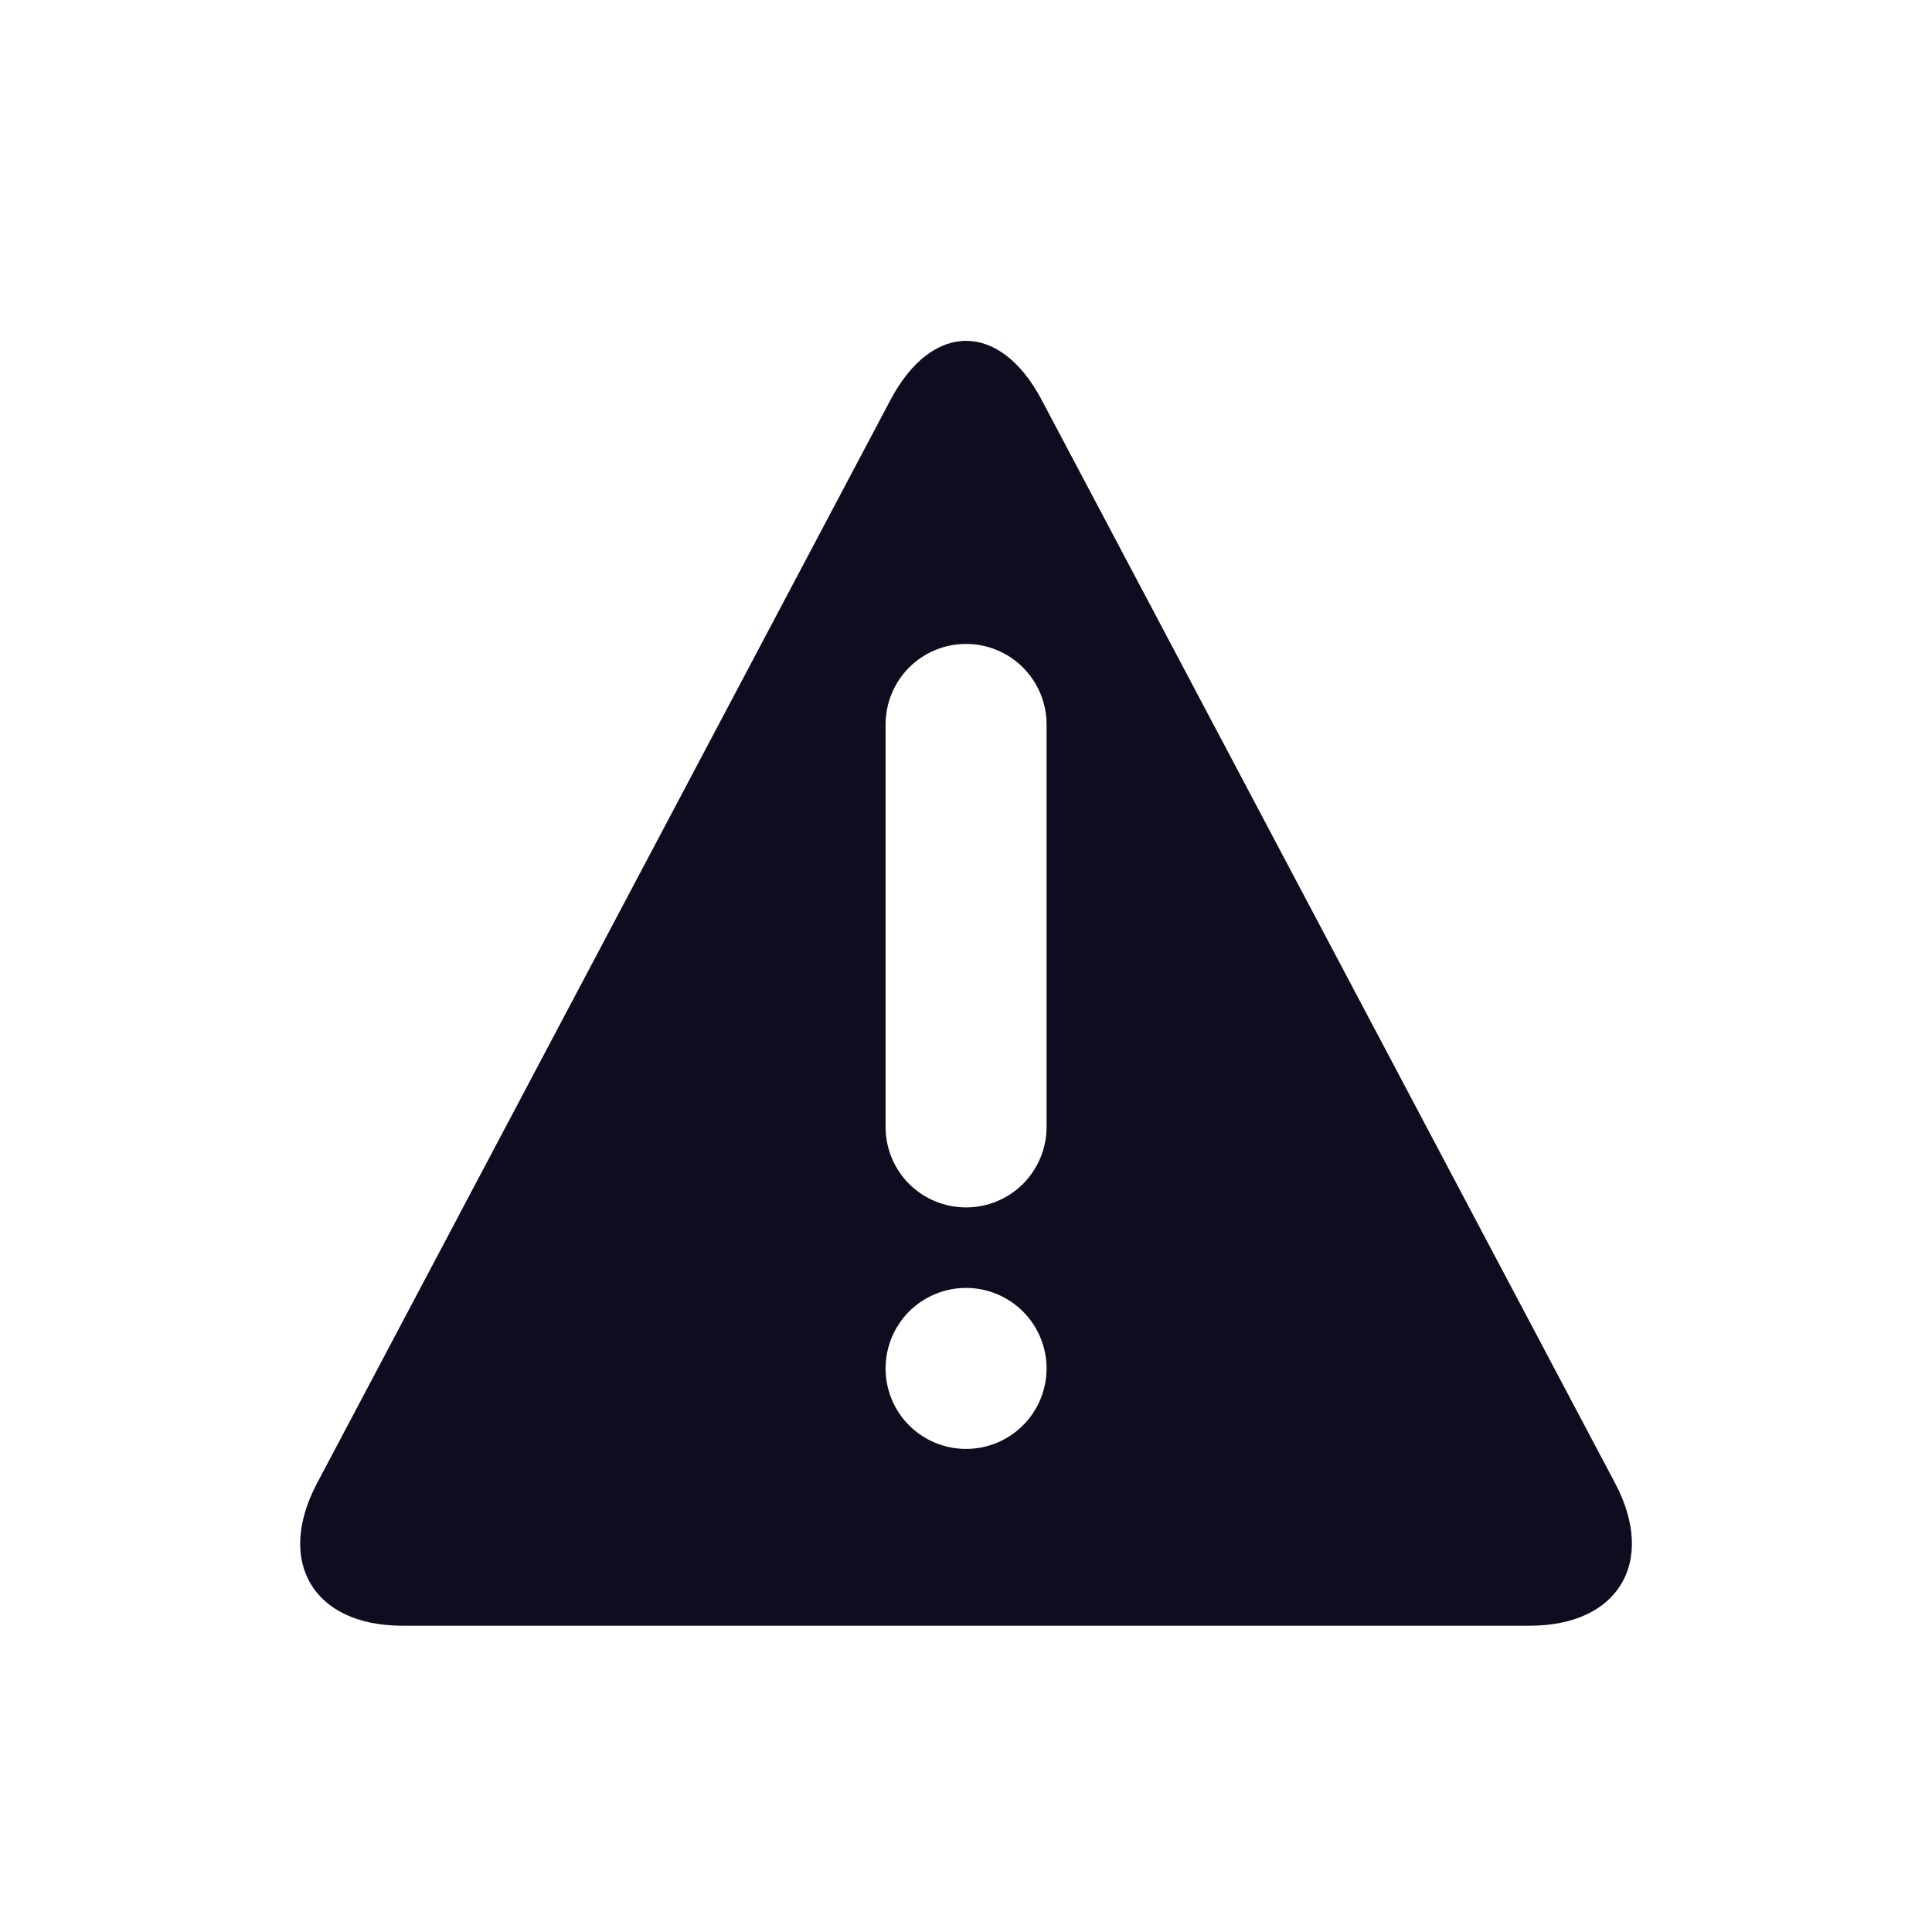 <svg width="24" height="24" viewBox="0 0 24 24" fill="none" xmlns="http://www.w3.org/2000/svg">
<path fill-rule="evenodd" clip-rule="evenodd" d="M11.063 4.966C11.579 3.992 12.421 3.988 12.939 4.966L20.063 18.424C20.579 19.398 20.108 20.195 19.006 20.195H4.996C3.894 20.195 3.421 19.402 3.939 18.424L11.063 4.966ZM11.293 14.707C11.481 14.894 11.735 14.999 12.001 14.999C12.266 14.999 12.52 14.894 12.708 14.707C12.895 14.519 13.001 14.265 13.001 13.999V8.999C13.001 8.734 12.895 8.48 12.708 8.292C12.52 8.105 12.266 7.999 12.001 7.999C11.735 7.999 11.481 8.105 11.293 8.292C11.106 8.48 11.001 8.734 11.001 8.999V13.999C11.001 14.265 11.106 14.519 11.293 14.707ZM11.293 17.706C11.481 17.894 11.735 17.999 12.001 17.999C12.266 17.999 12.52 17.894 12.708 17.706C12.895 17.519 13.001 17.265 13.001 16.999C13.001 16.734 12.895 16.48 12.708 16.292C12.52 16.105 12.266 15.999 12.001 15.999C11.735 15.999 11.481 16.105 11.293 16.292C11.106 16.48 11.001 16.734 11.001 16.999C11.001 17.265 11.106 17.519 11.293 17.706Z" fill="#100B1E"/>
</svg>
